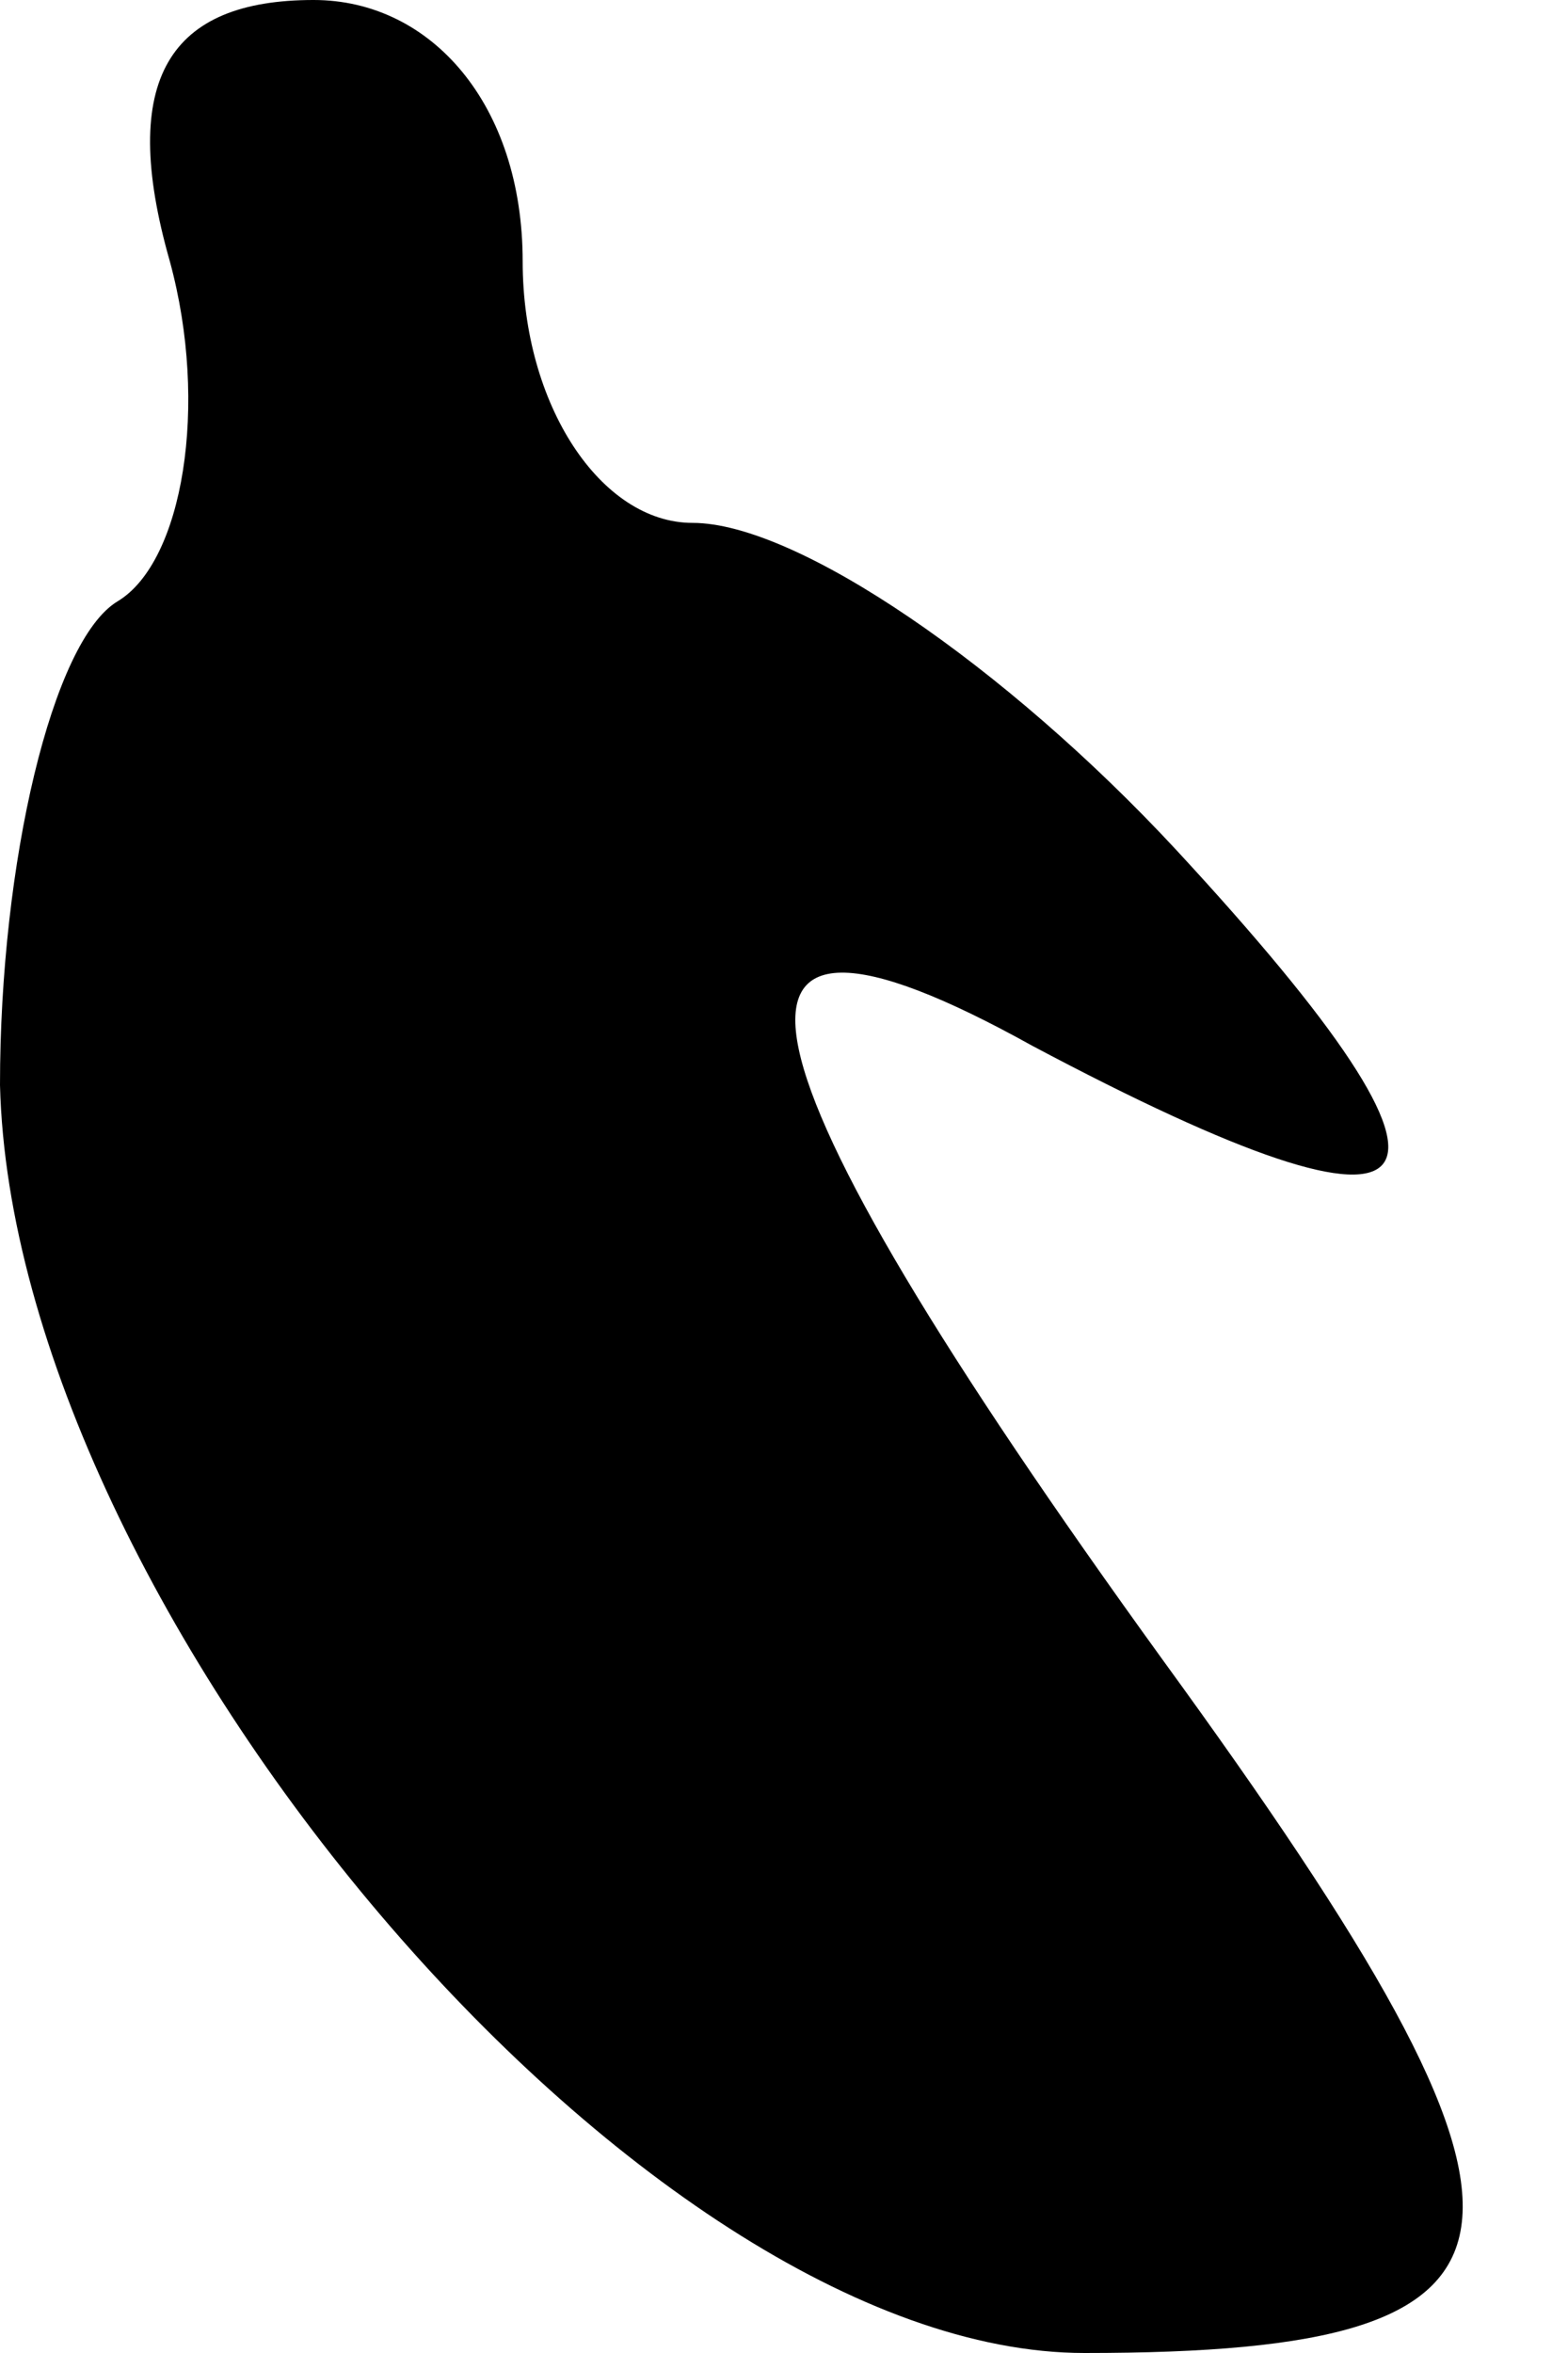 <?xml version="1.0" standalone="no"?>
<!DOCTYPE svg PUBLIC "-//W3C//DTD SVG 20010904//EN"
 "http://www.w3.org/TR/2001/REC-SVG-20010904/DTD/svg10.dtd">
<svg version="1.0" xmlns="http://www.w3.org/2000/svg"
 width="12pt" height="18pt" viewBox="0 0 12 18"
 preserveAspectRatio="xMidYMid meet">
<g transform="translate(0,18) scale(0.1,-0.1)"
fill="#000000" stroke="none">
<path fill="#000000" stroke="none" d="M13 160 c3 -11 1 -23 -4 -26 -5 -3 -9
-20 -9 -37 1 -40 49 -97 83 -97 37 0 38 9 6 53 -34 47 -37 62 -10 47 32 -17
36 -12 11 15 -13 14 -29 25 -37 25 -7 0 -13 9 -13 20 0 12 -7 20 -16 20 -11 0
-15 -6 -11 -20z"/>
</g>
</svg>
